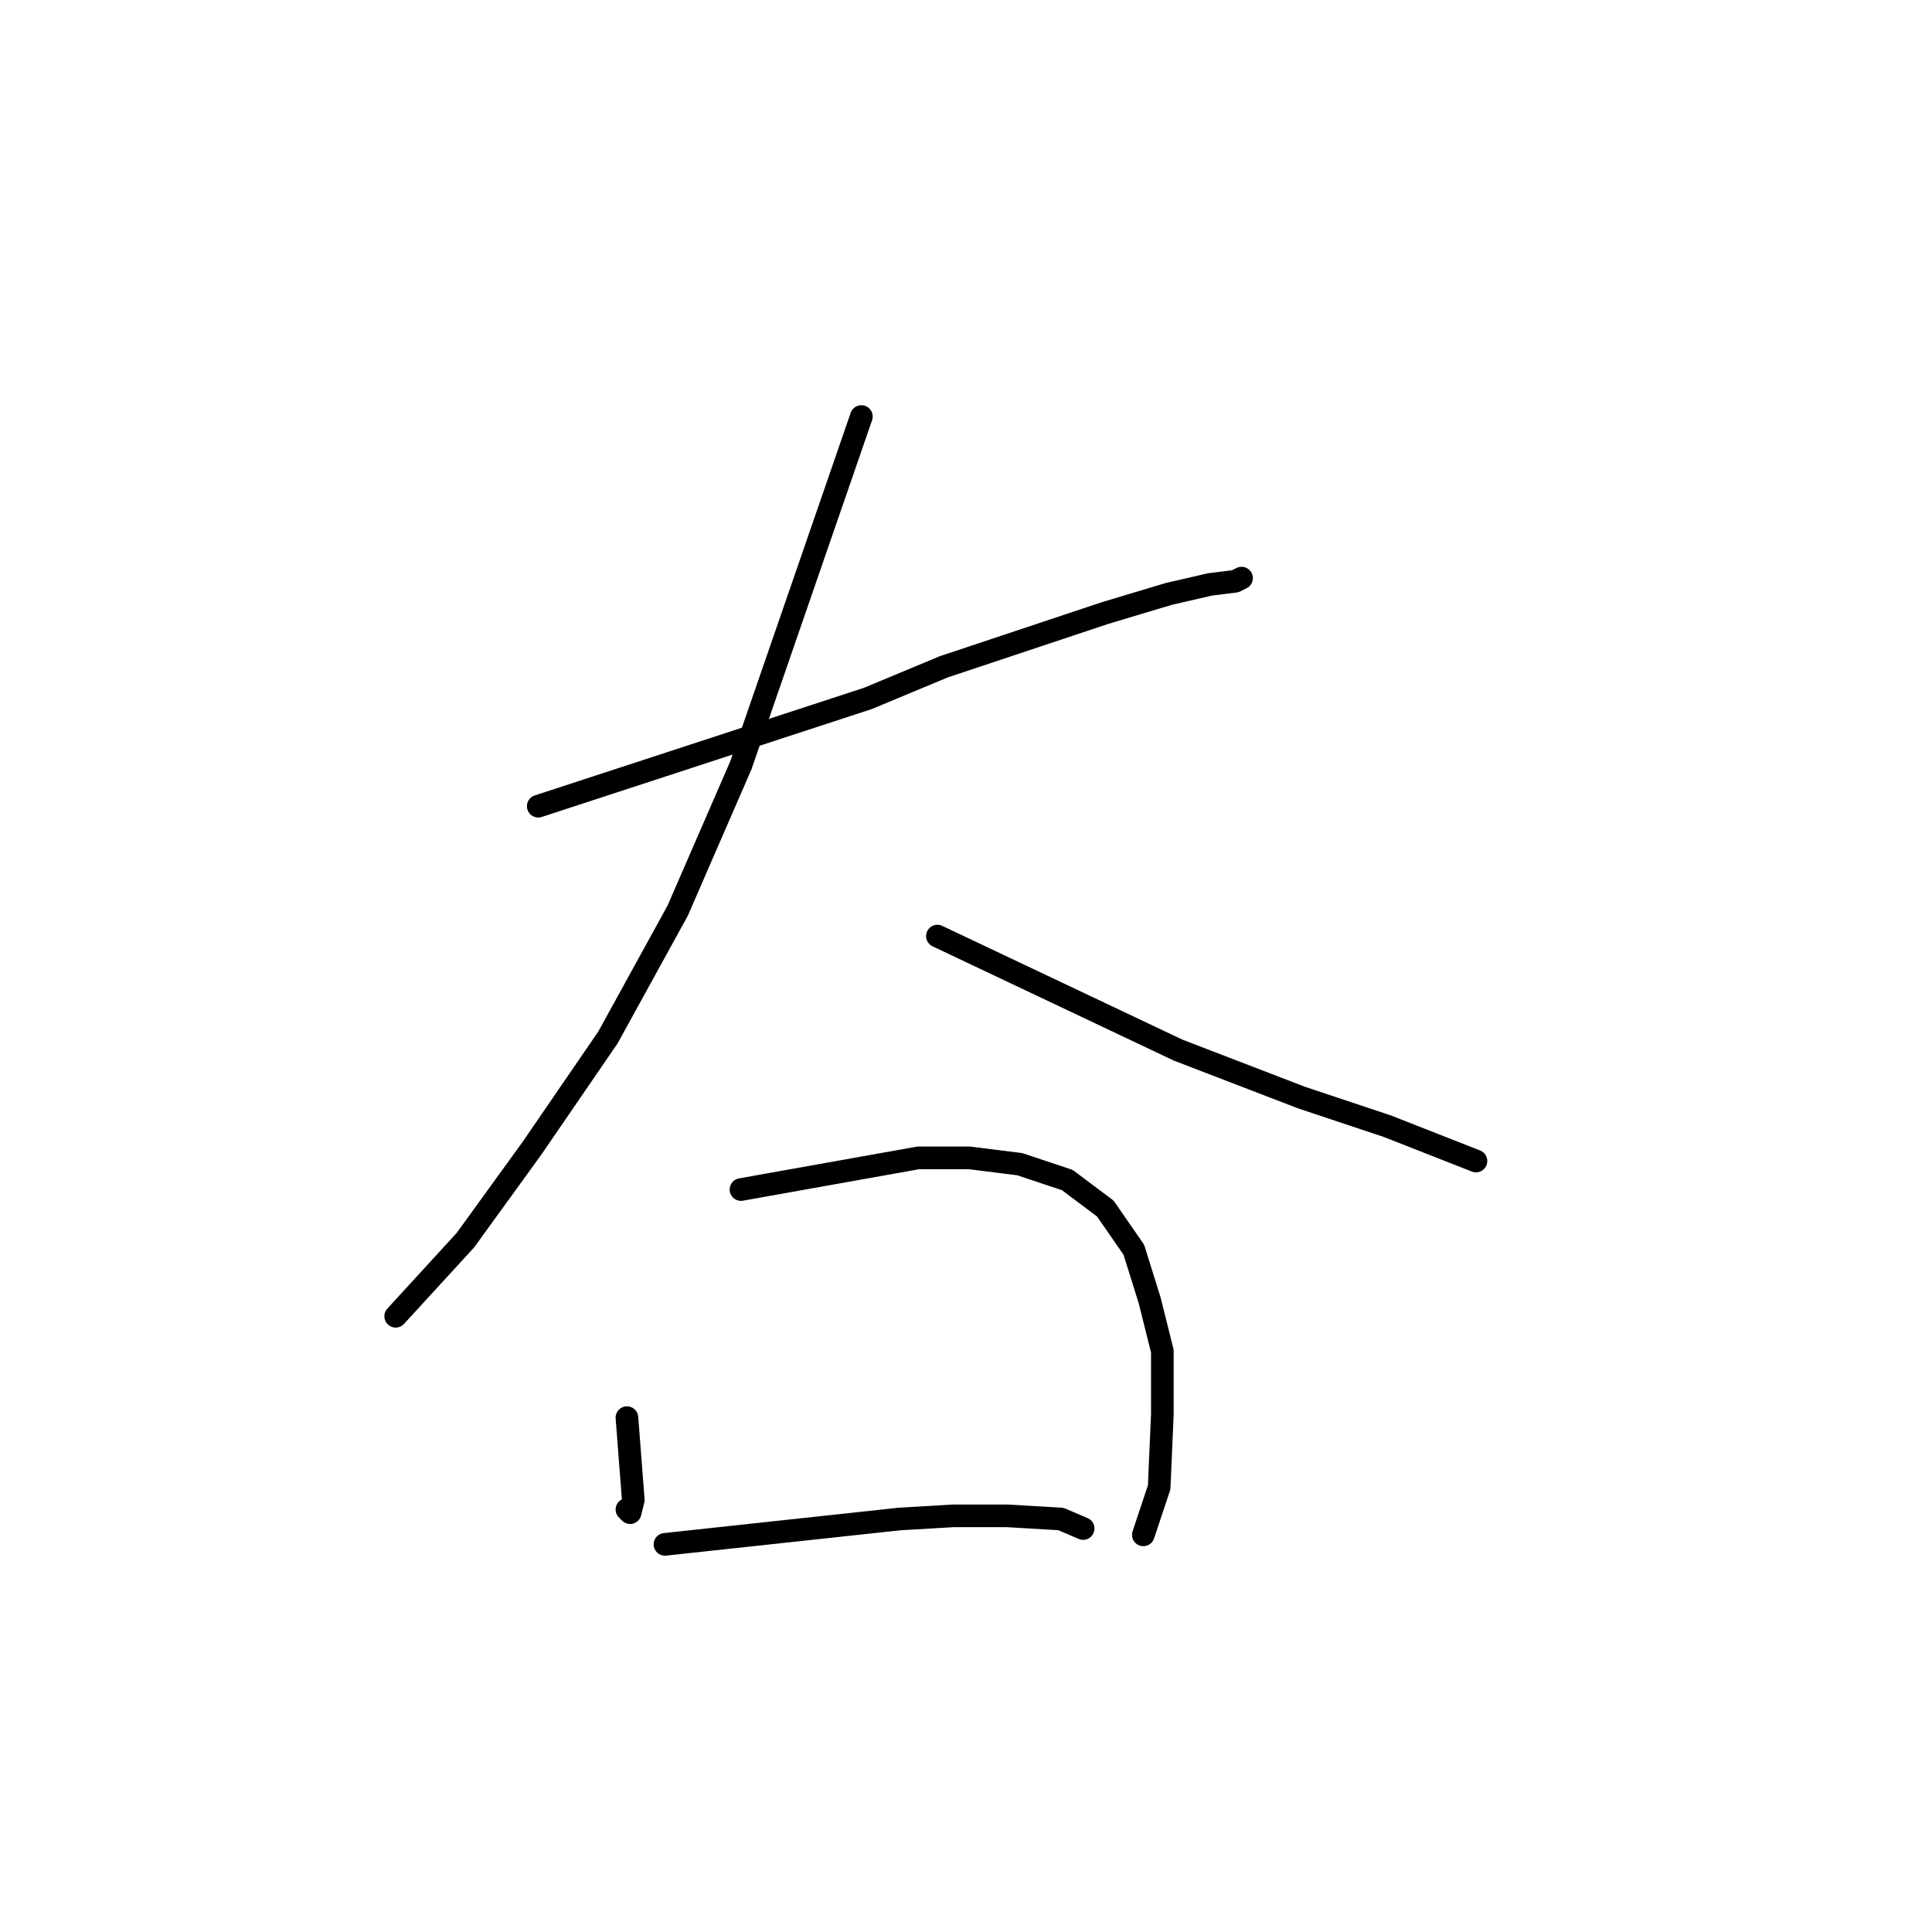 <?xml version="1.0" standalone="no"?>
    <svg width="256" height="256" xmlns="http://www.w3.org/2000/svg" version="1.1">
    <polyline stroke="black" stroke-width="3" stroke-linecap="round" fill="transparent" stroke-linejoin="round" points="71.319 106.826 93.148 99.69 114.977 92.554 125.051 88.356 137.645 84.158 146.46 81.22 154.856 78.701 160.313 77.442 163.671 77.022 164.511 76.602 164.511 76.602 " />
        <polyline stroke="black" stroke-width="3" stroke-linecap="round" fill="transparent" stroke-linejoin="round" points="114.137 55.193 106.161 78.281 98.185 101.369 89.79 120.679 80.555 137.47 70.48 152.162 61.664 164.336 52.429 174.411 52.429 174.411 " />
        <polyline stroke="black" stroke-width="3" stroke-linecap="round" fill="transparent" stroke-linejoin="round" points="124.212 124.037 140.163 131.593 156.115 139.149 172.486 145.446 183.82 149.224 195.574 153.842 195.574 153.842 " />
        <polyline stroke="black" stroke-width="3" stroke-linecap="round" fill="transparent" stroke-linejoin="round" points="83.073 187.844 83.493 193.301 83.913 198.758 83.493 200.437 83.073 200.017 83.073 200.017 " />
        <polyline stroke="black" stroke-width="3" stroke-linecap="round" fill="transparent" stroke-linejoin="round" points="98.185 157.62 109.939 155.521 121.693 153.422 128.409 153.422 135.126 154.261 141.423 156.36 146.46 160.138 150.238 165.595 152.337 172.312 154.016 179.028 154.016 187.424 153.596 197.079 151.497 203.376 151.497 203.376 " />
        <polyline stroke="black" stroke-width="3" stroke-linecap="round" fill="transparent" stroke-linejoin="round" points="88.111 204.635 103.642 202.956 119.174 201.277 126.311 200.857 133.447 200.857 140.583 201.277 143.522 202.536 143.522 202.536 " />
        </svg>